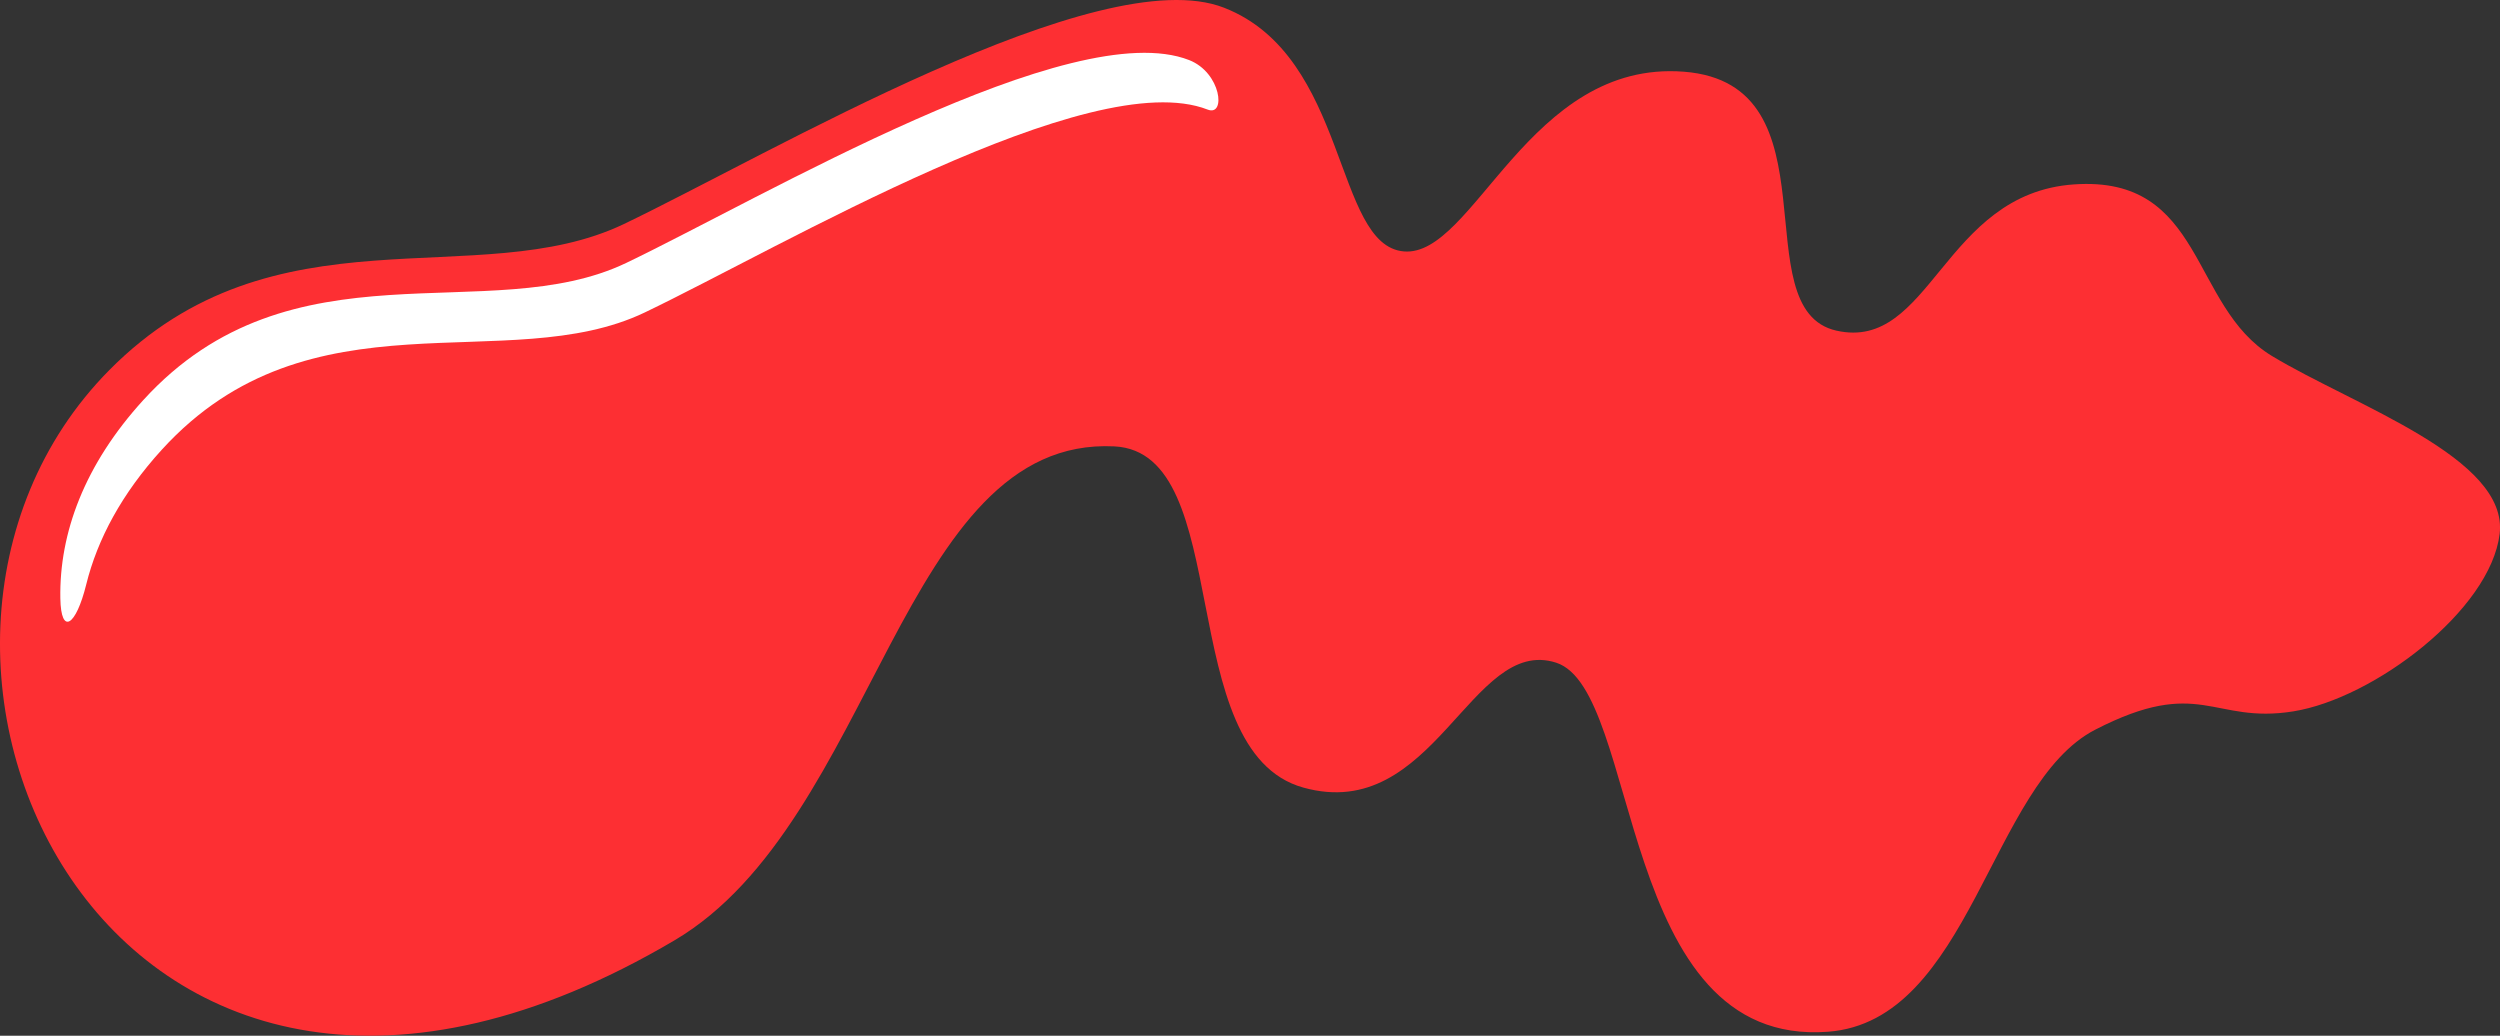 <svg version="1.1" id="图层_1" x="0px" y="0px" width="131.424px" height="54.447px" viewBox="0 0 131.424 54.447" enable-background="new 0 0 131.424 54.447" xml:space="preserve" xmlns="http://www.w3.org/2000/svg" xmlns:xlink="http://www.w3.org/1999/xlink" xmlns:xml="http://www.w3.org/XML/1998/namespace">
  <rect x="0" y="0" width="131.424" height="54.447" fill="#333333" stroke="none"/>
  <path fill="#FD2F33" d="M120.555,37.397c4.244-0.681,10.368-5.324,10.85-9.328c0.479-4.003-7.646-6.742-11.971-9.356
	c-4.323-2.613-3.523-9.499-10.408-9.019c-6.887,0.479-7.527,8.807-12.49,7.687C91.571,16.26,96.695,4.41,88.528,3.77
	s-11.05,9.769-14.732,9.447c-3.683-0.319-2.882-10.249-9.448-12.811c-6.565-2.562-23.859,7.688-31.547,11.37
	c-7.686,3.683-18.376-1.101-27.062,7.687C-8.964,34.337,5.884,66.887,35.458,49.434c10.585-6.247,11.93-26.526,23.125-25.968
	c6.405,0.32,3.043,16.013,9.928,17.936c6.886,1.921,8.808-8.007,13.292-6.566c4.483,1.441,3.157,20.237,14.291,19.403
	c7.486-0.561,8.527-13.038,14.052-15.88C115.67,35.516,116.312,38.078,120.555,37.397z" class="color c1"/>
  <path fill="#FFFFFF" d="M62.51,3.157c-6.159-2.402-22.381,7.211-29.592,10.666c-7.209,3.453-17.574-1.353-25.385,7.209
	c-3.094,3.393-4.42,6.996-4.361,10.421c0.034,1.974,0.821,1.458,1.361-0.727c0.588-2.379,1.873-4.783,3.977-7.09
	c7.811-8.562,18.175-3.756,25.385-7.21c7.211-3.454,23.433-13.068,29.592-10.665C64.459,6.142,64.207,3.82,62.51,3.157z" class="color c2"/>
</svg>